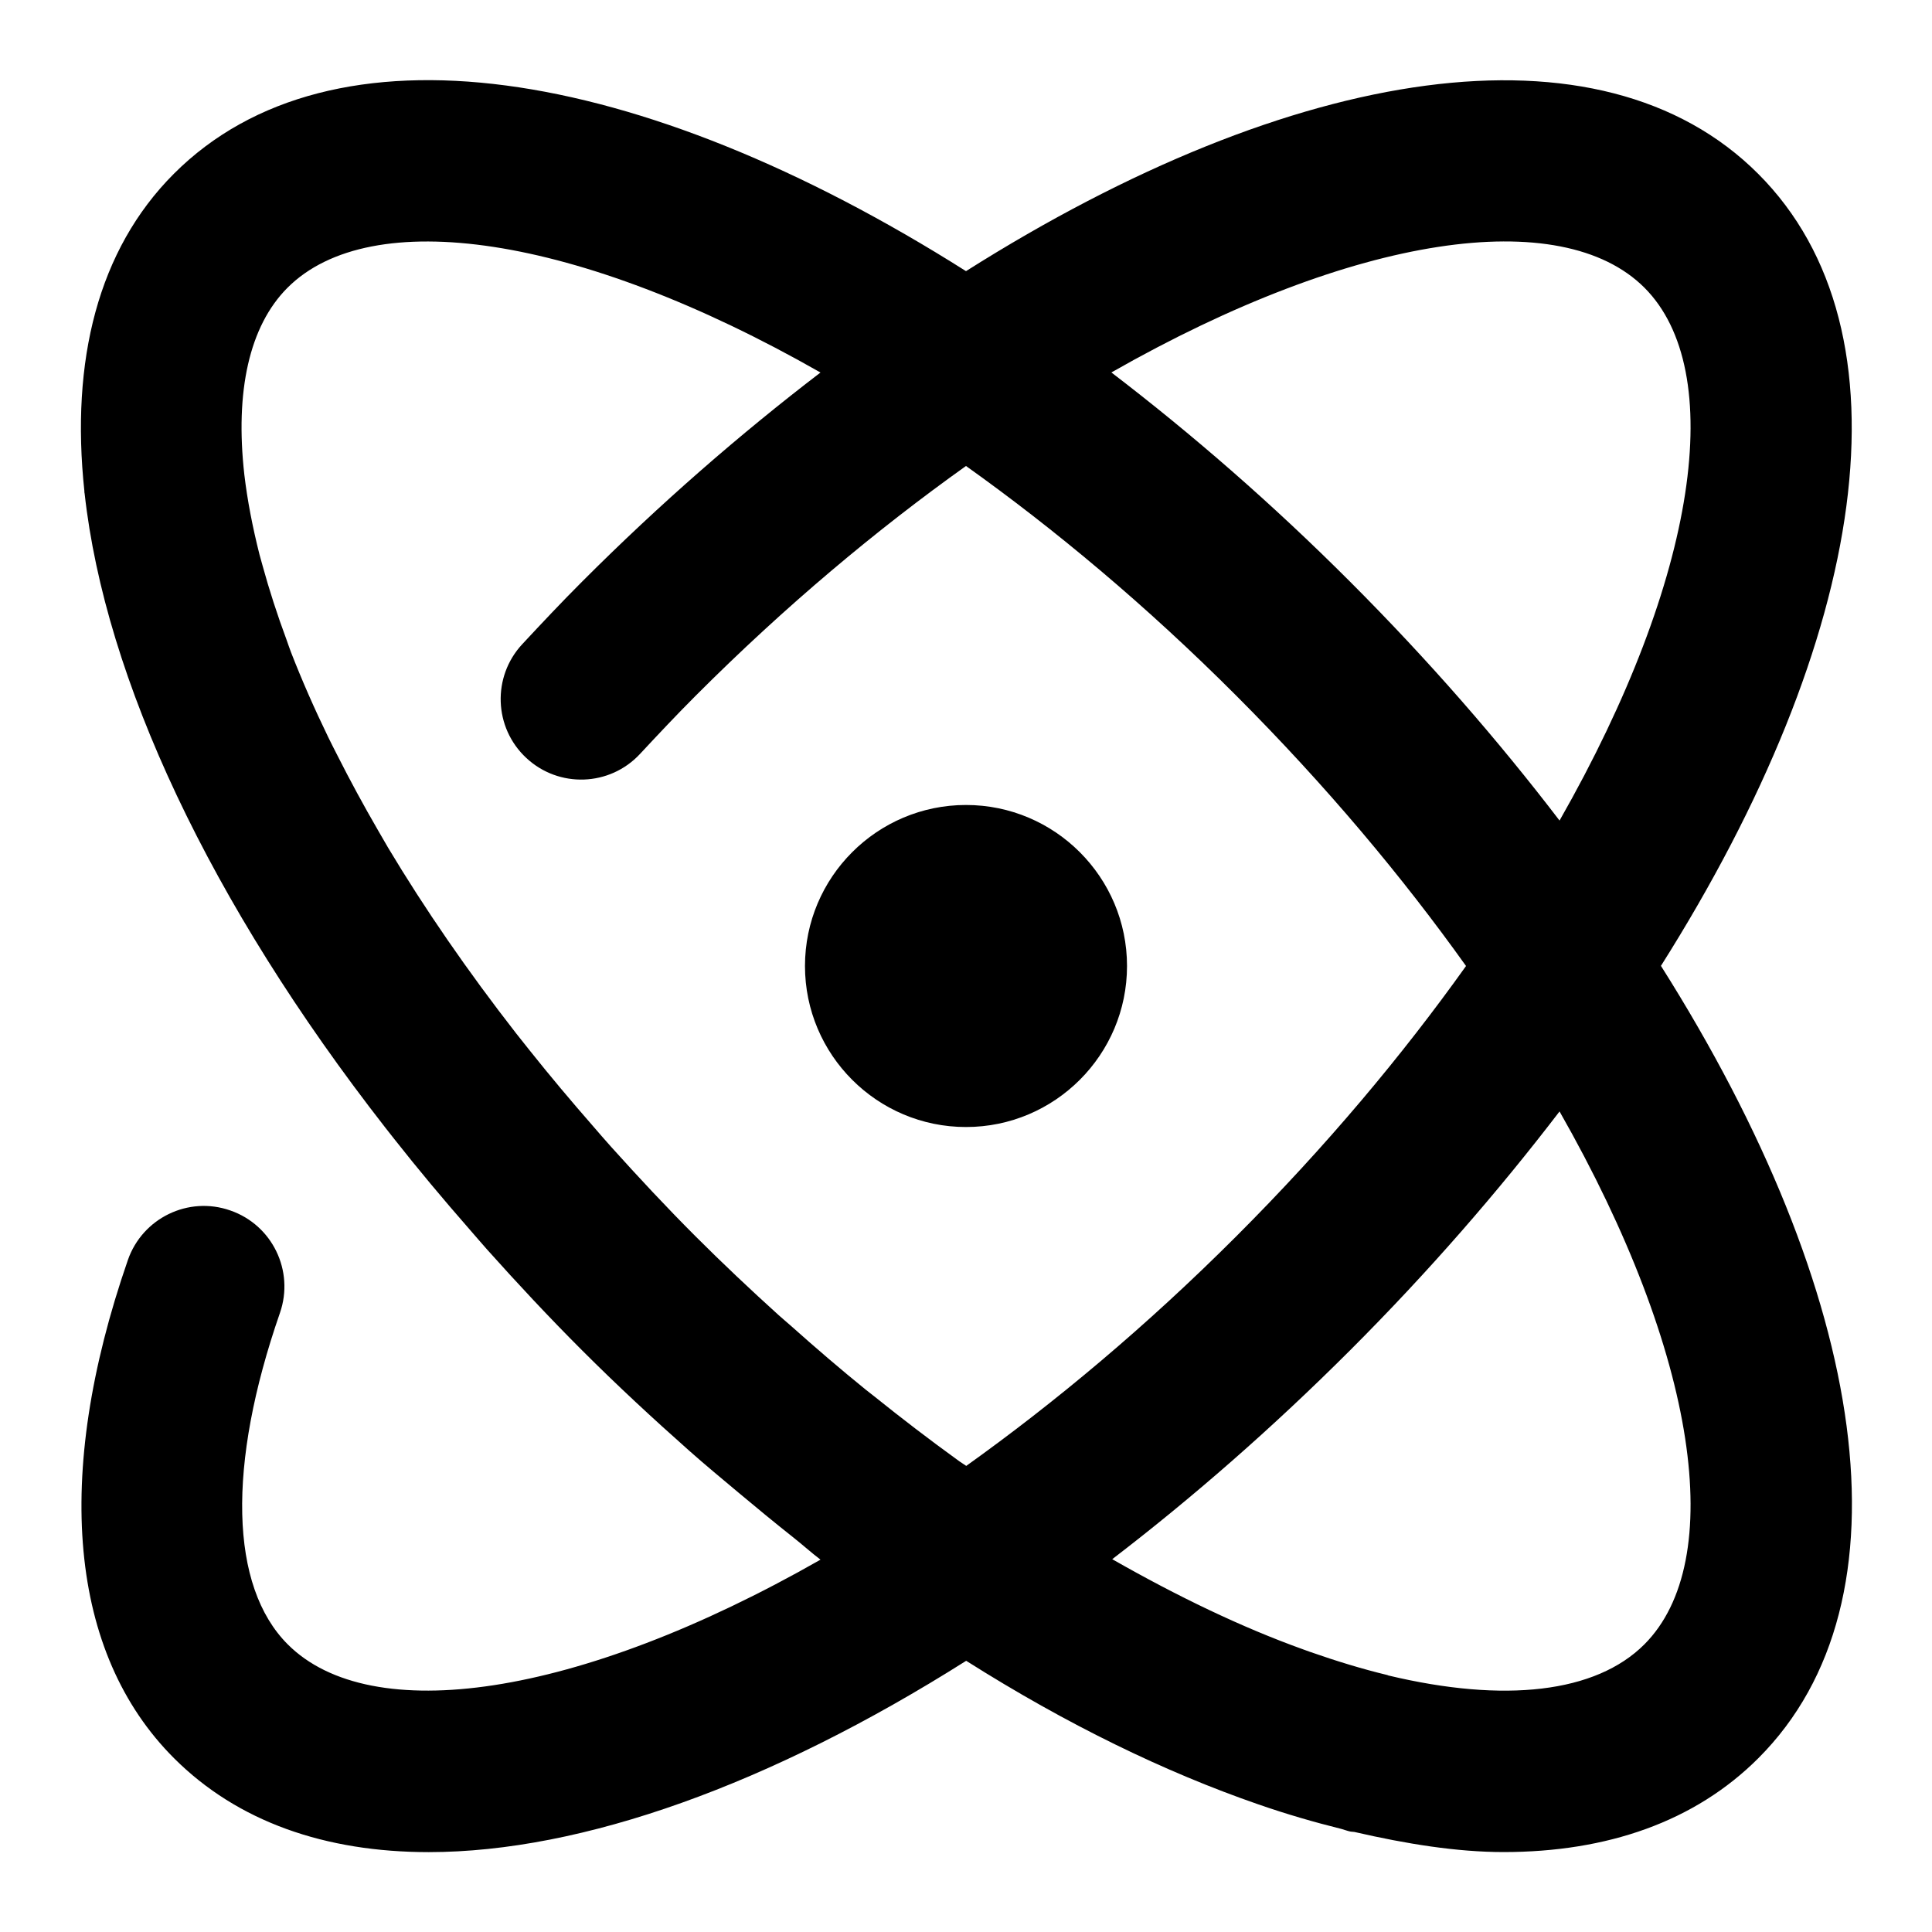 <!-- Generated by IcoMoon.io -->
<svg version="1.1" xmlns="http://www.w3.org/2000/svg" width="32" height="32" viewBox="0 0 32 32">
<title>science</title>
<path d="M16 13.333c-1.471 0-2.667 1.196-2.667 2.667s1.196 2.667 2.667 2.667 2.667-1.196 2.667-2.667-1.196-2.667-2.667-2.667zM27.509 16c3.433-5.431 4.224-10.508 1.612-13.121-2.612-2.612-7.691-1.82-13.121 1.612-5.431-3.435-10.509-4.227-13.121-1.612-1.257 1.259-1.712 3.095-1.481 5.259 0 0.004-0.001 0.008-0.001 0.012 0.001 0.009 0.004 0.019 0.005 0.027 0.339 3.059 2.072 6.773 4.98 10.5 0.048 0.063 0.097 0.124 0.147 0.187 0.393 0.499 0.808 0.995 1.243 1.492 0.099 0.113 0.195 0.227 0.295 0.339 0.501 0.56 1.020 1.117 1.572 1.669 0.583 0.583 1.177 1.133 1.776 1.664 0.271 0.241 0.543 0.464 0.815 0.693 0.301 0.252 0.603 0.501 0.905 0.74 0.152 0.12 0.303 0.256 0.455 0.372-4.033 2.3-7.451 2.776-8.824 1.403-0.96-0.96-1.007-2.963-0.129-5.491 0.241-0.696-0.127-1.456-0.823-1.696-0.695-0.244-1.455 0.127-1.696 0.821-1.243 3.584-0.972 6.516 0.764 8.251 1.053 1.053 2.505 1.556 4.221 1.556 2.54-0.001 5.659-1.12 8.9-3.169 1.668 1.055 3.295 1.844 4.833 2.376 0.001 0 0.003 0.001 0.003 0.001 0.469 0.163 0.928 0.296 1.379 0.408 0.045 0.012 0.093 0.031 0.139 0.041 0.025 0.007 0.051 0.004 0.076 0.009 0.864 0.199 1.7 0.333 2.471 0.333 1.715 0 3.168-0.503 4.221-1.556 2.611-2.612 1.82-7.689-1.613-13.12zM27.236 4.764c1.372 1.372 0.896 4.791-1.405 8.827-1.013-1.325-2.167-2.653-3.468-3.955s-2.629-2.453-3.955-3.467c4.036-2.3 7.453-2.777 8.828-1.405zM15.892 24.205c-0.016-0.012-0.032-0.023-0.048-0.035-0.455-0.329-0.909-0.677-1.361-1.040-0.047-0.037-0.092-0.072-0.139-0.109-0.42-0.34-0.836-0.697-1.248-1.065-0.067-0.059-0.132-0.113-0.199-0.173-0.464-0.42-0.924-0.853-1.375-1.304-0.487-0.487-0.949-0.983-1.399-1.483-0.105-0.116-0.204-0.233-0.305-0.349-0.36-0.412-0.709-0.827-1.041-1.244-0.076-0.096-0.153-0.191-0.228-0.287-0.8-1.027-1.513-2.060-2.123-3.079-0.057-0.096-0.109-0.191-0.165-0.285-0.241-0.416-0.465-0.829-0.671-1.237-0.051-0.101-0.105-0.204-0.153-0.304-0.231-0.476-0.437-0.945-0.616-1.405-0.027-0.069-0.048-0.135-0.073-0.204-0.156-0.42-0.289-0.832-0.399-1.233-0.016-0.061-0.035-0.124-0.051-0.184-0.115-0.456-0.201-0.899-0.251-1.323-0.155-1.376 0.079-2.46 0.716-3.097 1.373-1.372 4.792-0.896 8.827 1.405-1.324 1.013-2.652 2.165-3.952 3.467-0.341 0.341-0.667 0.688-0.988 1.033-0.501 0.539-0.472 1.383 0.067 1.884 0.539 0.503 1.383 0.473 1.884-0.067 0.301-0.323 0.603-0.645 0.923-0.965 1.493-1.495 3.005-2.755 4.476-3.804 1.471 1.049 2.983 2.309 4.477 3.805s2.756 3.007 3.805 4.477c-1.049 1.471-2.311 2.983-3.805 4.477-1.493 1.493-3.004 2.753-4.473 3.803-0.037-0.027-0.075-0.048-0.112-0.075zM27.236 27.236c-0.805 0.805-2.316 0.975-4.241 0.515-0.005-0.001-0.009-0.005-0.016-0.007-0.416-0.1-0.847-0.232-1.284-0.385-0.036-0.012-0.072-0.025-0.108-0.039-1.015-0.364-2.080-0.876-3.165-1.495 1.321-1.012 2.644-2.165 3.941-3.461 1.301-1.301 2.453-2.629 3.468-3.955 2.301 4.036 2.777 7.453 1.405 8.827z"></path>
</svg>
